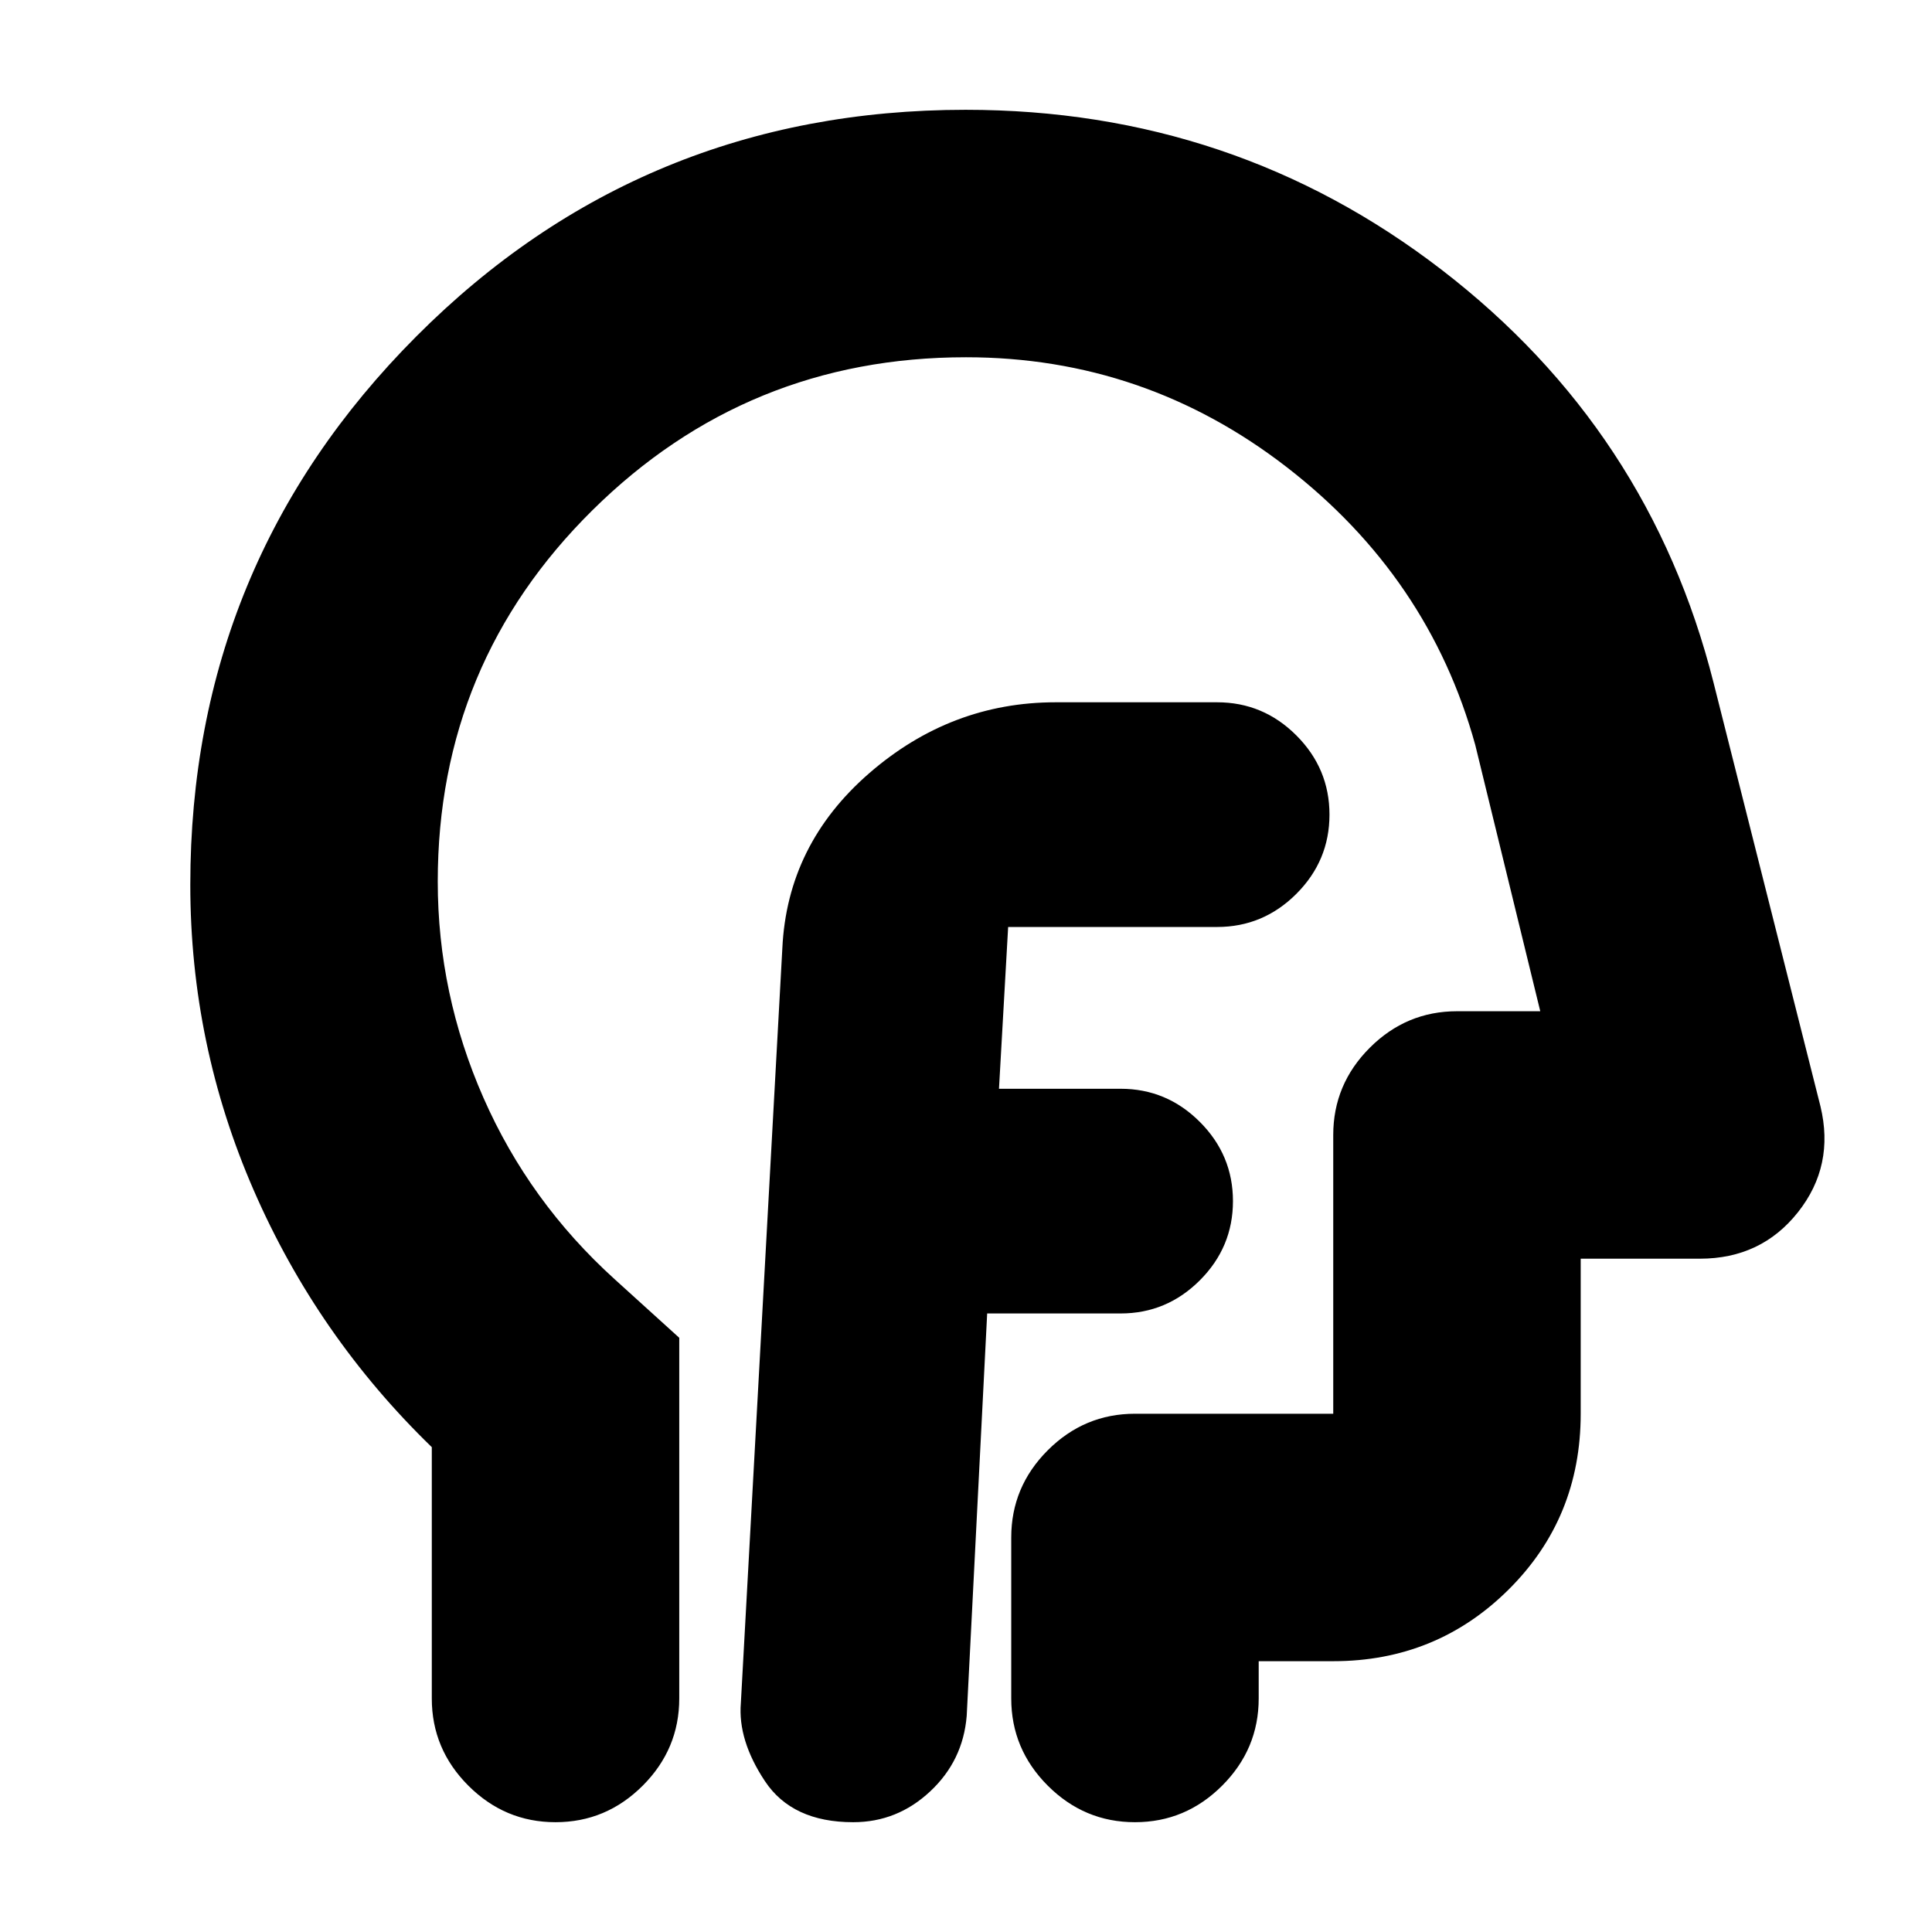 <svg xmlns="http://www.w3.org/2000/svg" height="24" viewBox="0 -960 960 960" width="24"><path d="M490.52-307.35h66.31q22.9 0 39.36-16.46t16.46-39.36q0-22.91-16.46-39.37Q579.73-419 556.83-419h-60.44l5-88.3q0 3.39-2.52 5.65-2.52 2.26-5.96 2.26h111.87q22.91 0 39.37-16.46 16.46-16.46 16.46-39.37 0-22.9-16.46-39.36t-39.37-16.46h-80.21q-52.14 0-92.77 35.34-40.63 35.35-43.06 86.92l-20.61 374.95q-1.56 18.53 11.98 38.9 13.54 20.37 43.85 20.37 21.86 0 38.21-15.28 16.36-15.28 18.18-37.55l10.17-199.96Zm-275.96 66.44q-56.86-55.13-88.43-127.53-31.57-72.4-31.57-151.93 0-159.81 112.27-272.44 112.26-112.63 273-112.63 133.26 0 236.58 79.55 103.33 79.54 135.03 205.06l53.13 210.53q7.13 29.52-11.16 52.63-18.28 23.11-48.76 23.11h-59.21v77.04q0 51.78-35.83 87.37t-87.13 35.59h-37.04v18.52q0 25.16-18.16 43.32t-43.32 18.16q-25.17 0-43.33-18.16-18.15-18.16-18.15-43.32v-80q0-25.17 18.15-43.33 18.16-18.15 43.33-18.15h98.52v-138.52q0-25.17 18.15-43.33 18.16-18.15 43.33-18.15h41.39l-32.31-132.35q-23-83.3-93.61-137.96-70.61-54.65-159.43-54.65-108.74 0-185.61 76-76.87 75.99-76.87 184.52 0 55.83 22.72 107.48 22.72 51.65 65.15 90.09l32.13 29.13v179.22q0 25.16-18.15 43.32-18.16 18.16-43.33 18.16-25.16 0-43.32-18.16t-18.16-43.32v-124.87Zm276.87-177.61Z"/></svg>